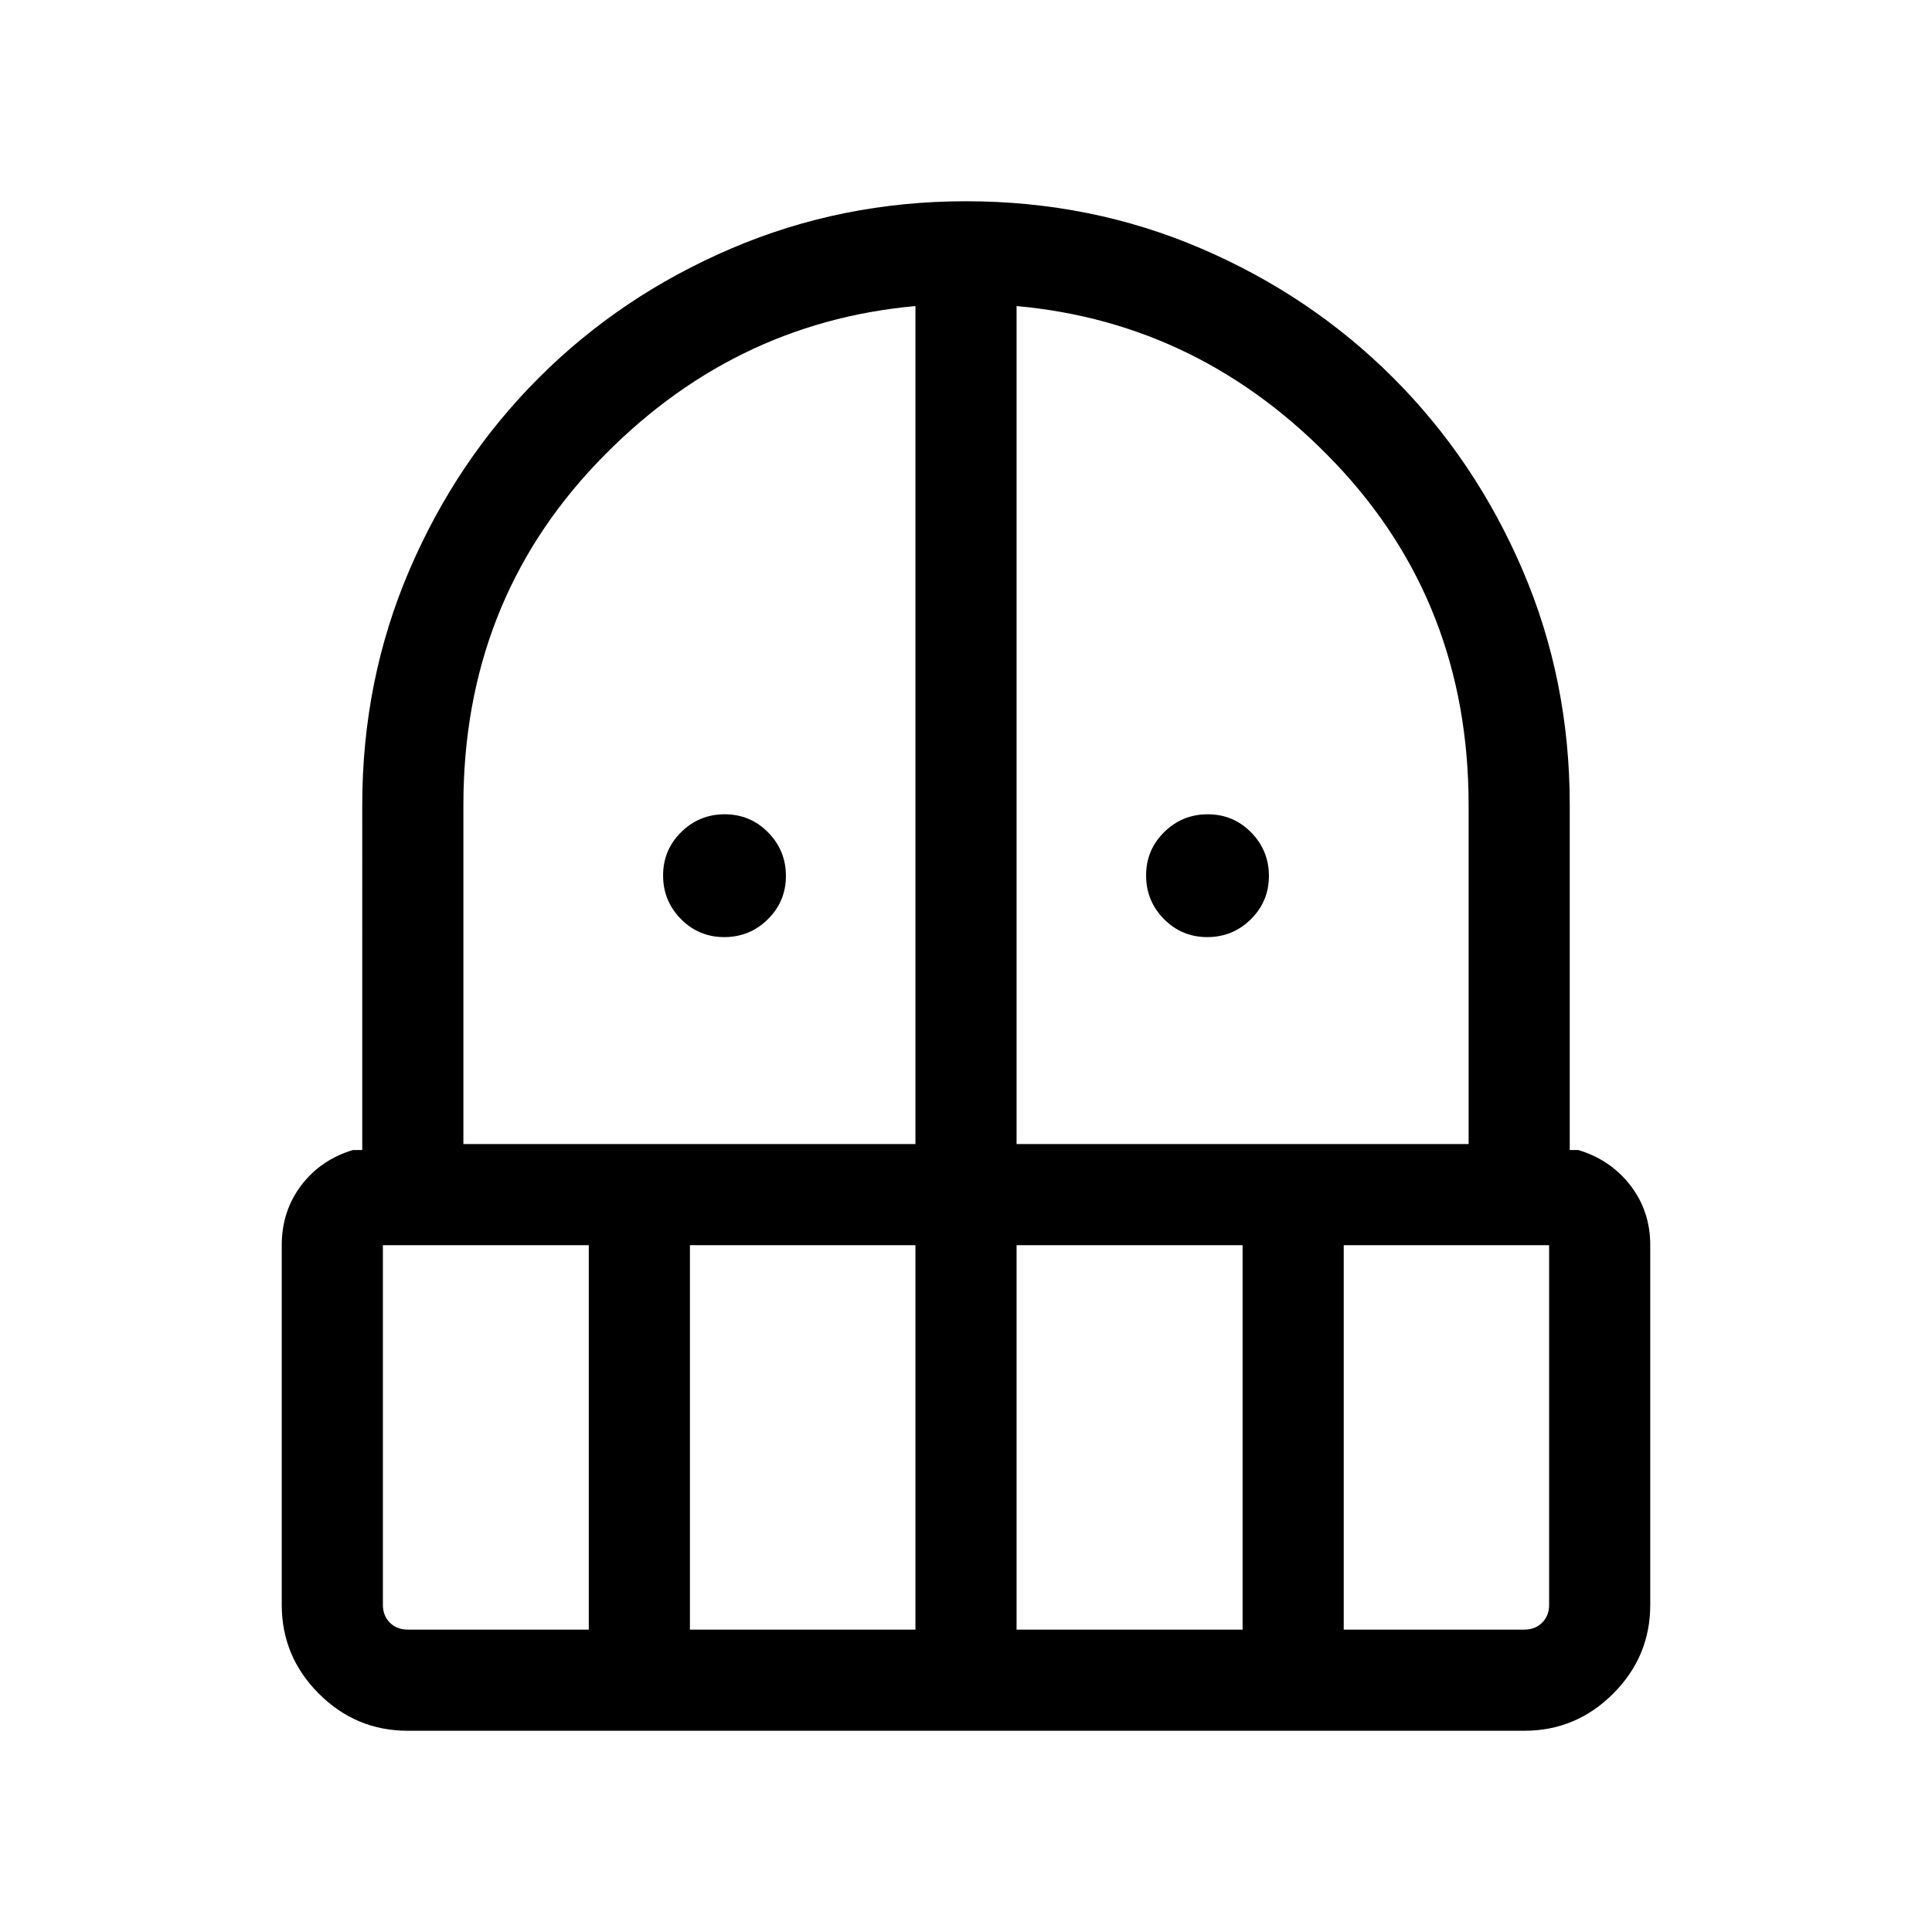 <svg xmlns="http://www.w3.org/2000/svg" height="40" viewBox="0 -960 960 960" width="40"><path d="M359.879-494.359q-12.674 0-21.533-8.981-8.858-8.98-8.858-21.653 0-12.674 8.98-21.532 8.98-8.859 21.653-8.859 12.674 0 21.533 8.98 8.858 8.98 8.858 21.654 0 12.673-8.98 21.532t-21.653 8.859Zm240 0q-12.674 0-21.533-8.981-8.858-8.98-8.858-21.653 0-12.674 8.98-21.532 8.98-8.859 21.653-8.859 12.674 0 21.533 8.98 8.858 8.98 8.858 21.654 0 12.673-8.98 21.532t-21.653 8.859ZM202.565-100.001q-25.705 0-44.134-18.43-18.43-18.429-18.43-44.134v-178.718q0-16.923 9.667-29.692 9.667-12.769 25.718-17.589h4.615V-560q0-62.154 23.462-116.807 23.461-54.654 64.269-95.461 40.807-40.808 95.653-64.269Q418.231-859.999 480-859.999q62.154 0 116.807 23.462 54.654 23.461 95.461 64.269 40.808 40.807 64.269 95.461Q779.999-622.154 779.999-560v171.436h4.231q16.051 4.82 25.91 17.589 9.859 12.769 9.859 29.692v178.718q0 25.705-18.43 44.134-18.429 18.43-44.134 18.43h-554.87Zm-12.309-241.282v178.718q0 5.385 3.462 8.847 3.462 3.462 8.847 3.462h90v-191.027H190.256ZM342.82-150.256h112.053v-191.027H342.82v191.027ZM230.256-391.538h224.617v-416.385q-91.975 8.307-158.296 77.987Q230.256-660.257 230.256-560v168.462Zm274.871 0h224.617V-560q0-100.257-66.321-169.936-66.321-69.68-158.296-77.987v416.385Zm0 241.282h112.31v-191.027h-112.31v191.027Zm162.565 0h89.743q5.385 0 8.847-3.462 3.462-3.462 3.462-8.847v-178.718H667.692v191.027Z"/></svg>